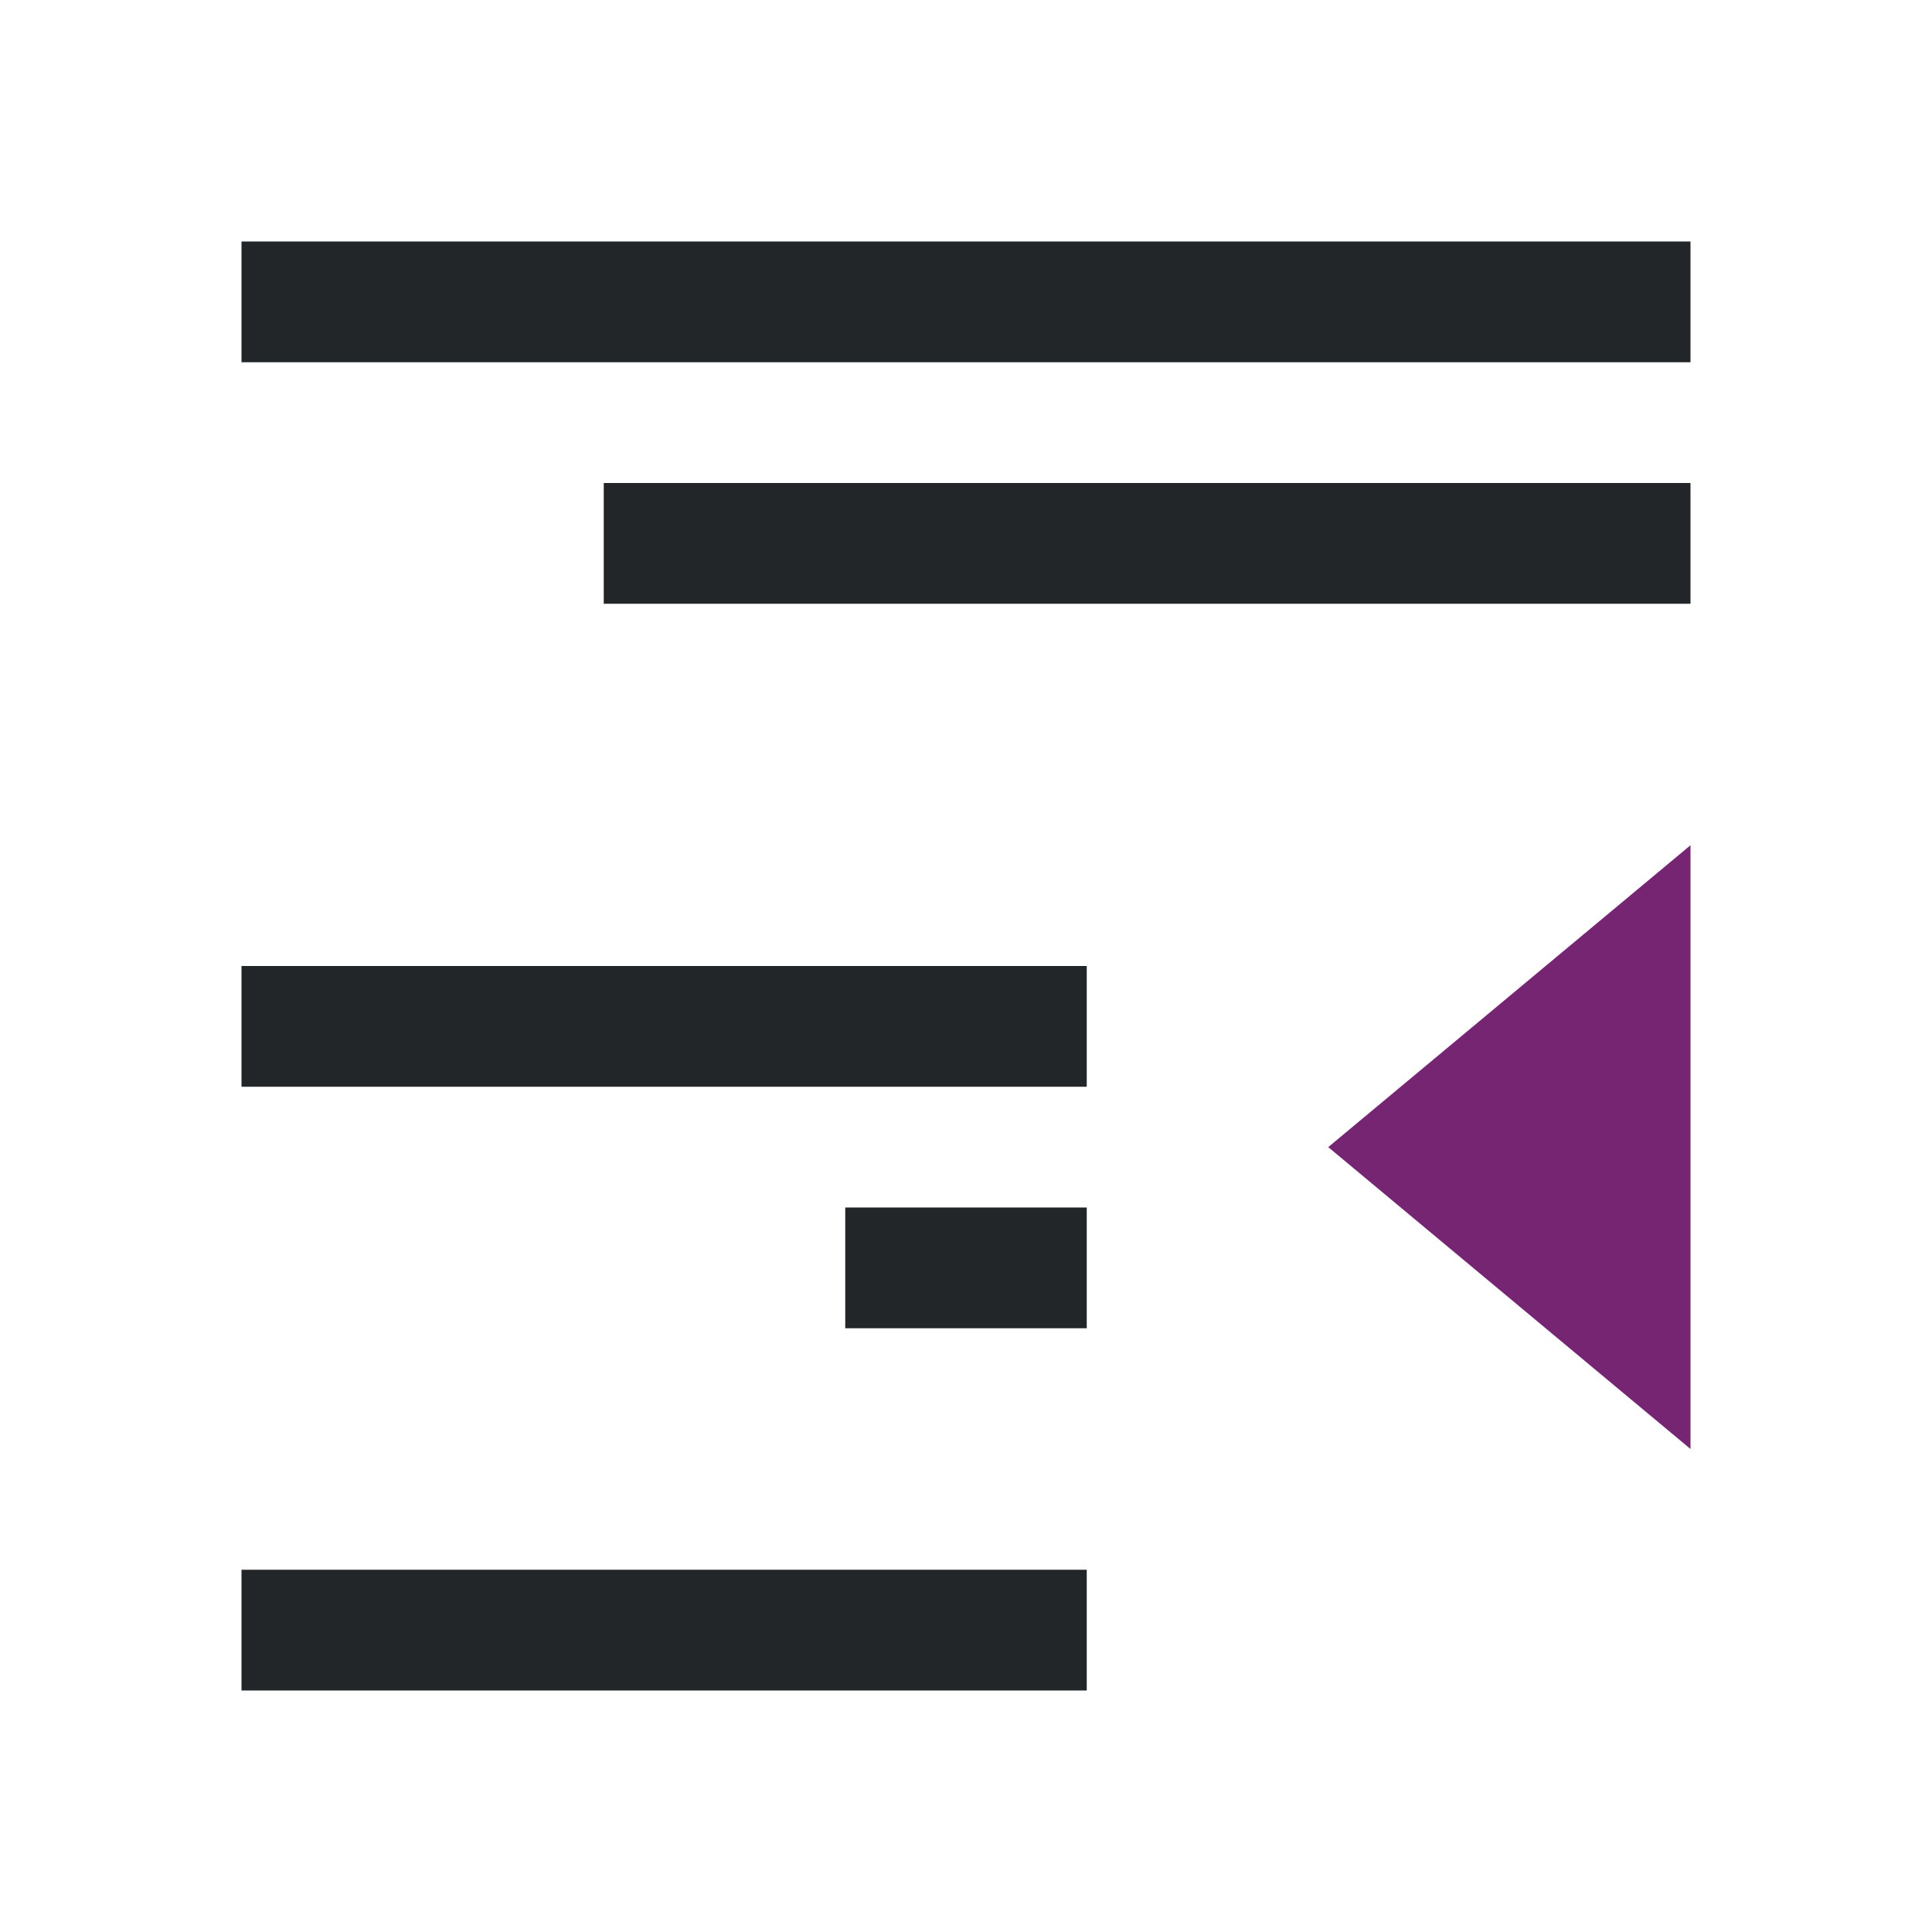 <svg viewBox="0 0 16 16" xmlns="http://www.w3.org/2000/svg"><path d="m2 2v1h12v-1zm3 2v1h9v-1zm-3 4v1h7v-1zm5 2v1h2v-1zm-5 3v1h2 4 1v-1h-1-4z" fill="#232629"/><path d="m14 7-3 2.5 3 2.5z" fill="#762572"/></svg>